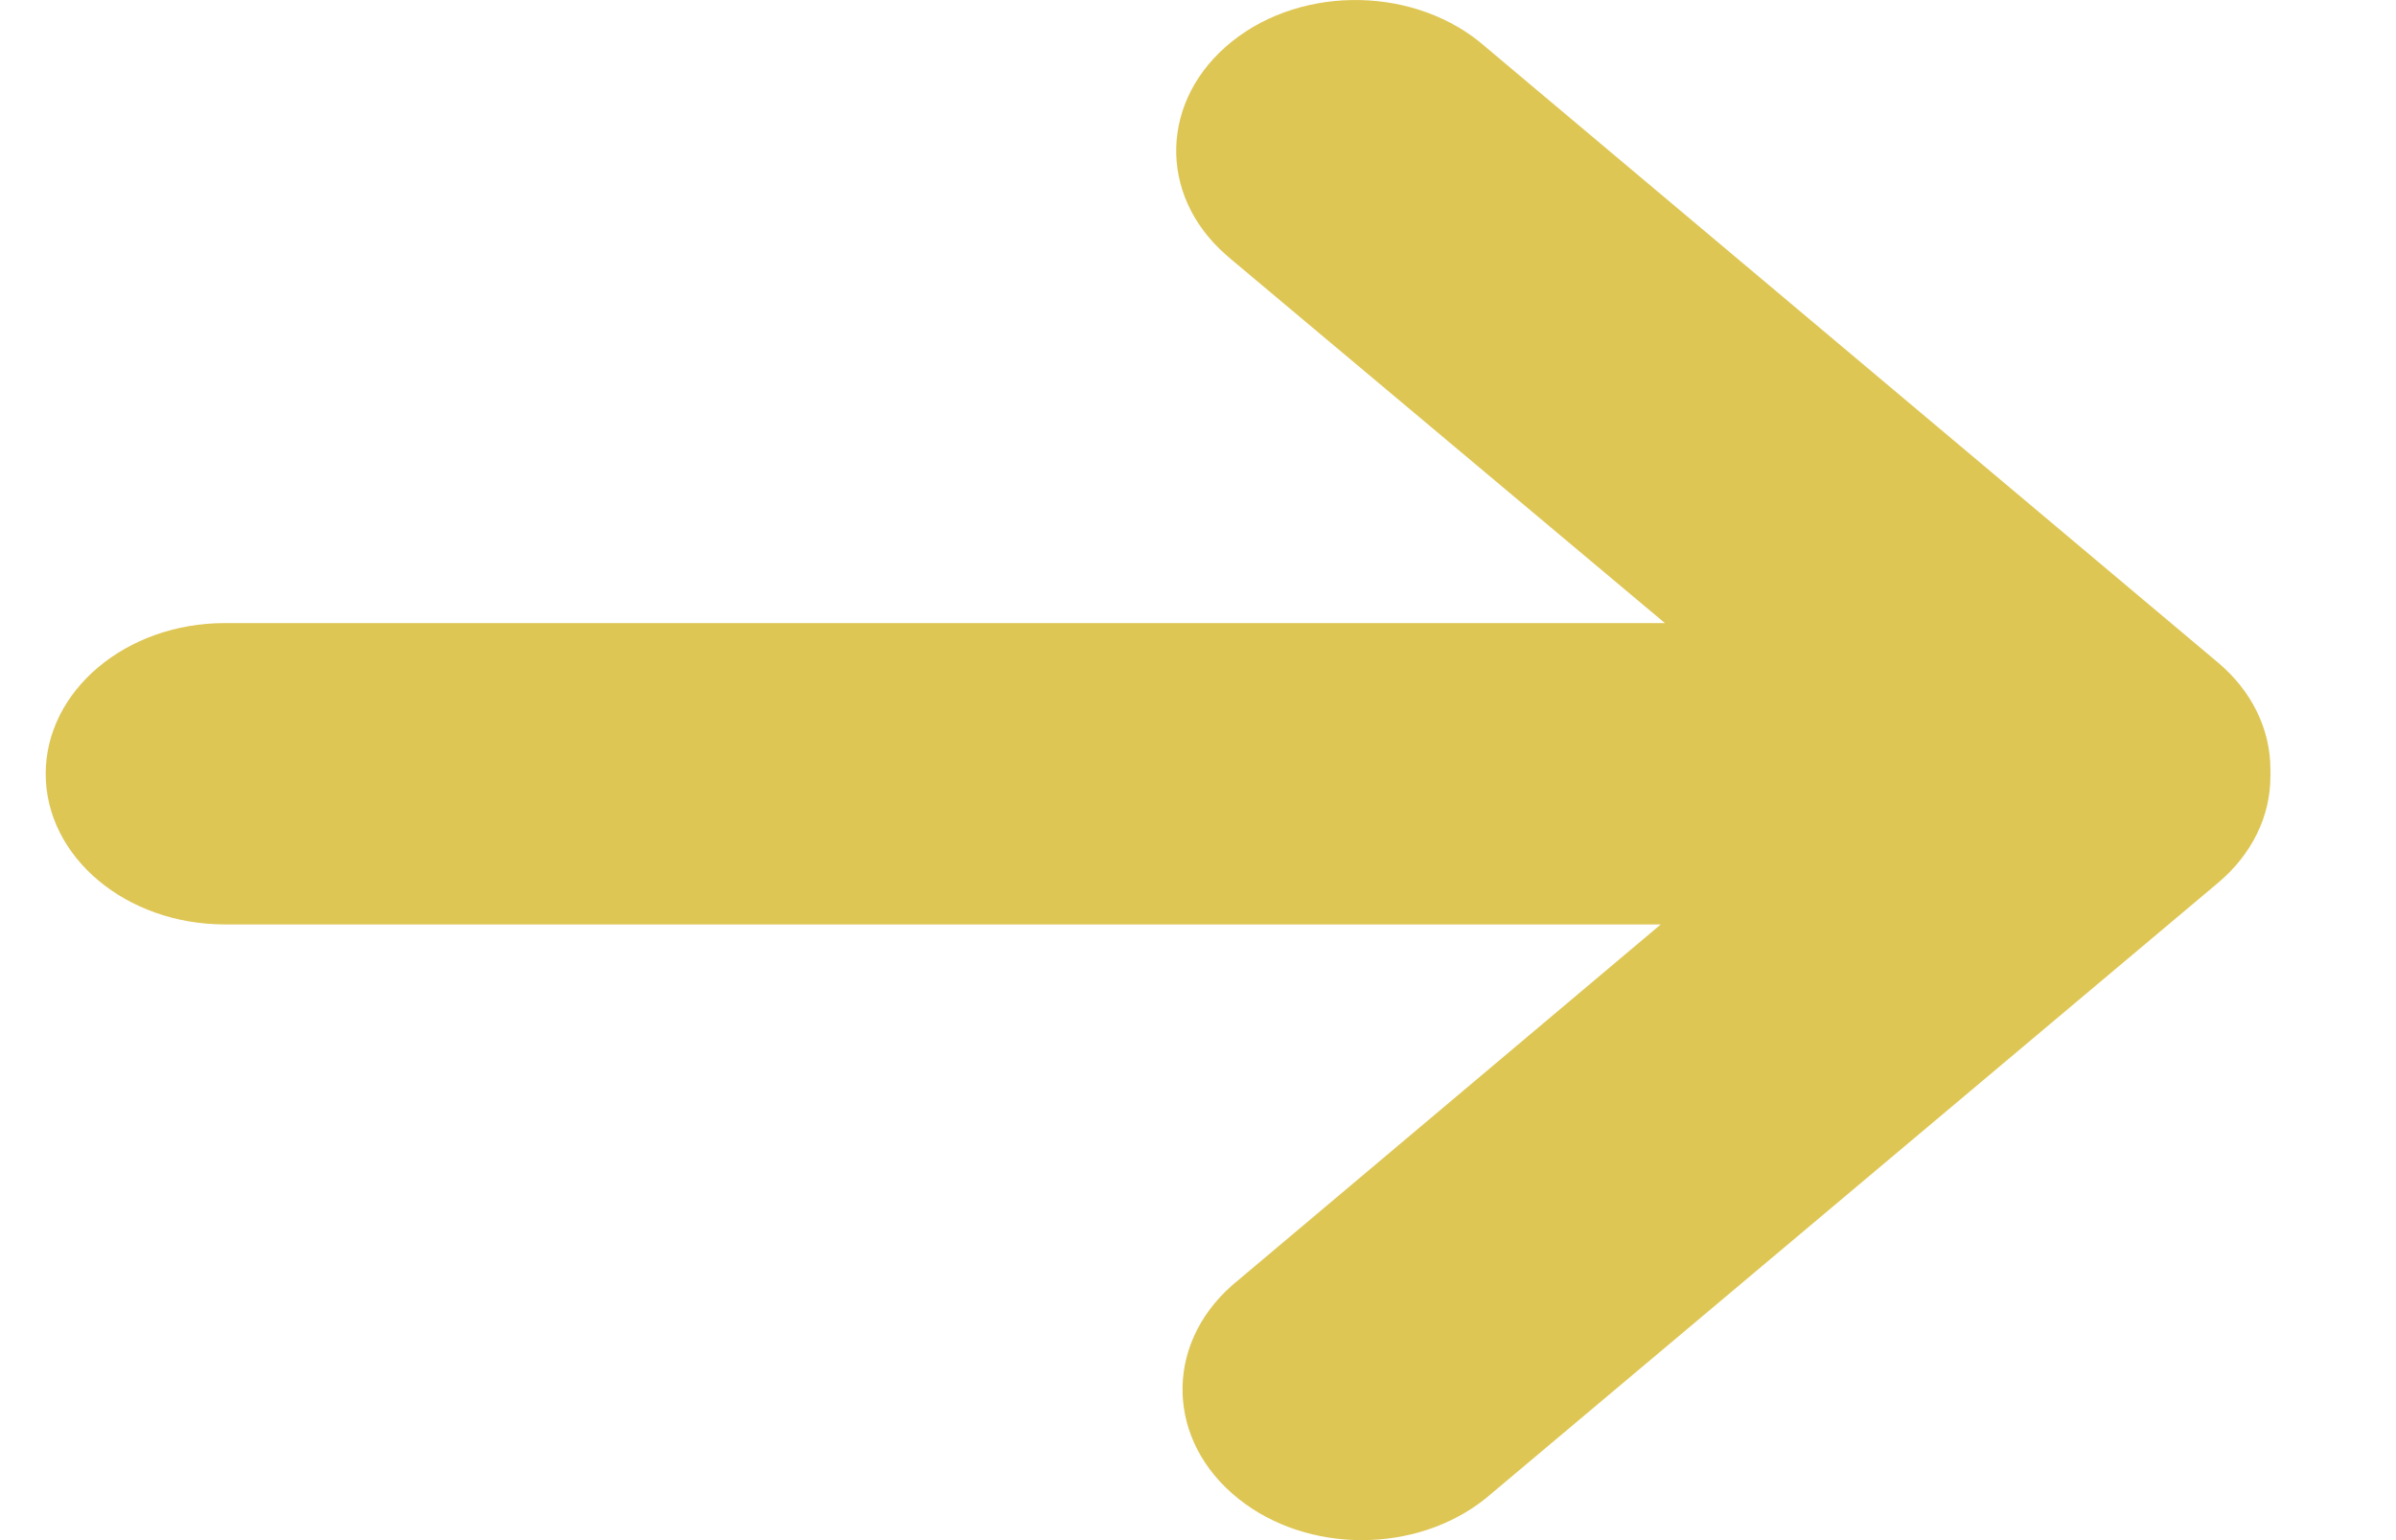 <svg width="14" height="9" viewBox="0 0 14 9" fill="none" xmlns="http://www.w3.org/2000/svg">
<path d="M12.959 3.871L8.68 0.274C8.281 -0.078 7.618 -0.093 7.199 0.242C6.779 0.578 6.762 1.135 7.161 1.487C7.173 1.498 7.185 1.508 7.198 1.519L9.728 3.641H1.314C0.736 3.641 0.267 4.036 0.267 4.522C0.267 5.008 0.736 5.402 1.314 5.402H9.704L7.198 7.512C6.799 7.865 6.816 8.423 7.236 8.758C7.64 9.081 8.275 9.081 8.68 8.757L12.959 5.16C13.156 4.995 13.267 4.771 13.266 4.537C13.267 4.53 13.267 4.522 13.266 4.516C13.267 4.508 13.267 4.501 13.266 4.494C13.266 4.26 13.156 4.036 12.959 3.871Z" fill="#DEC655"/>
</svg>
